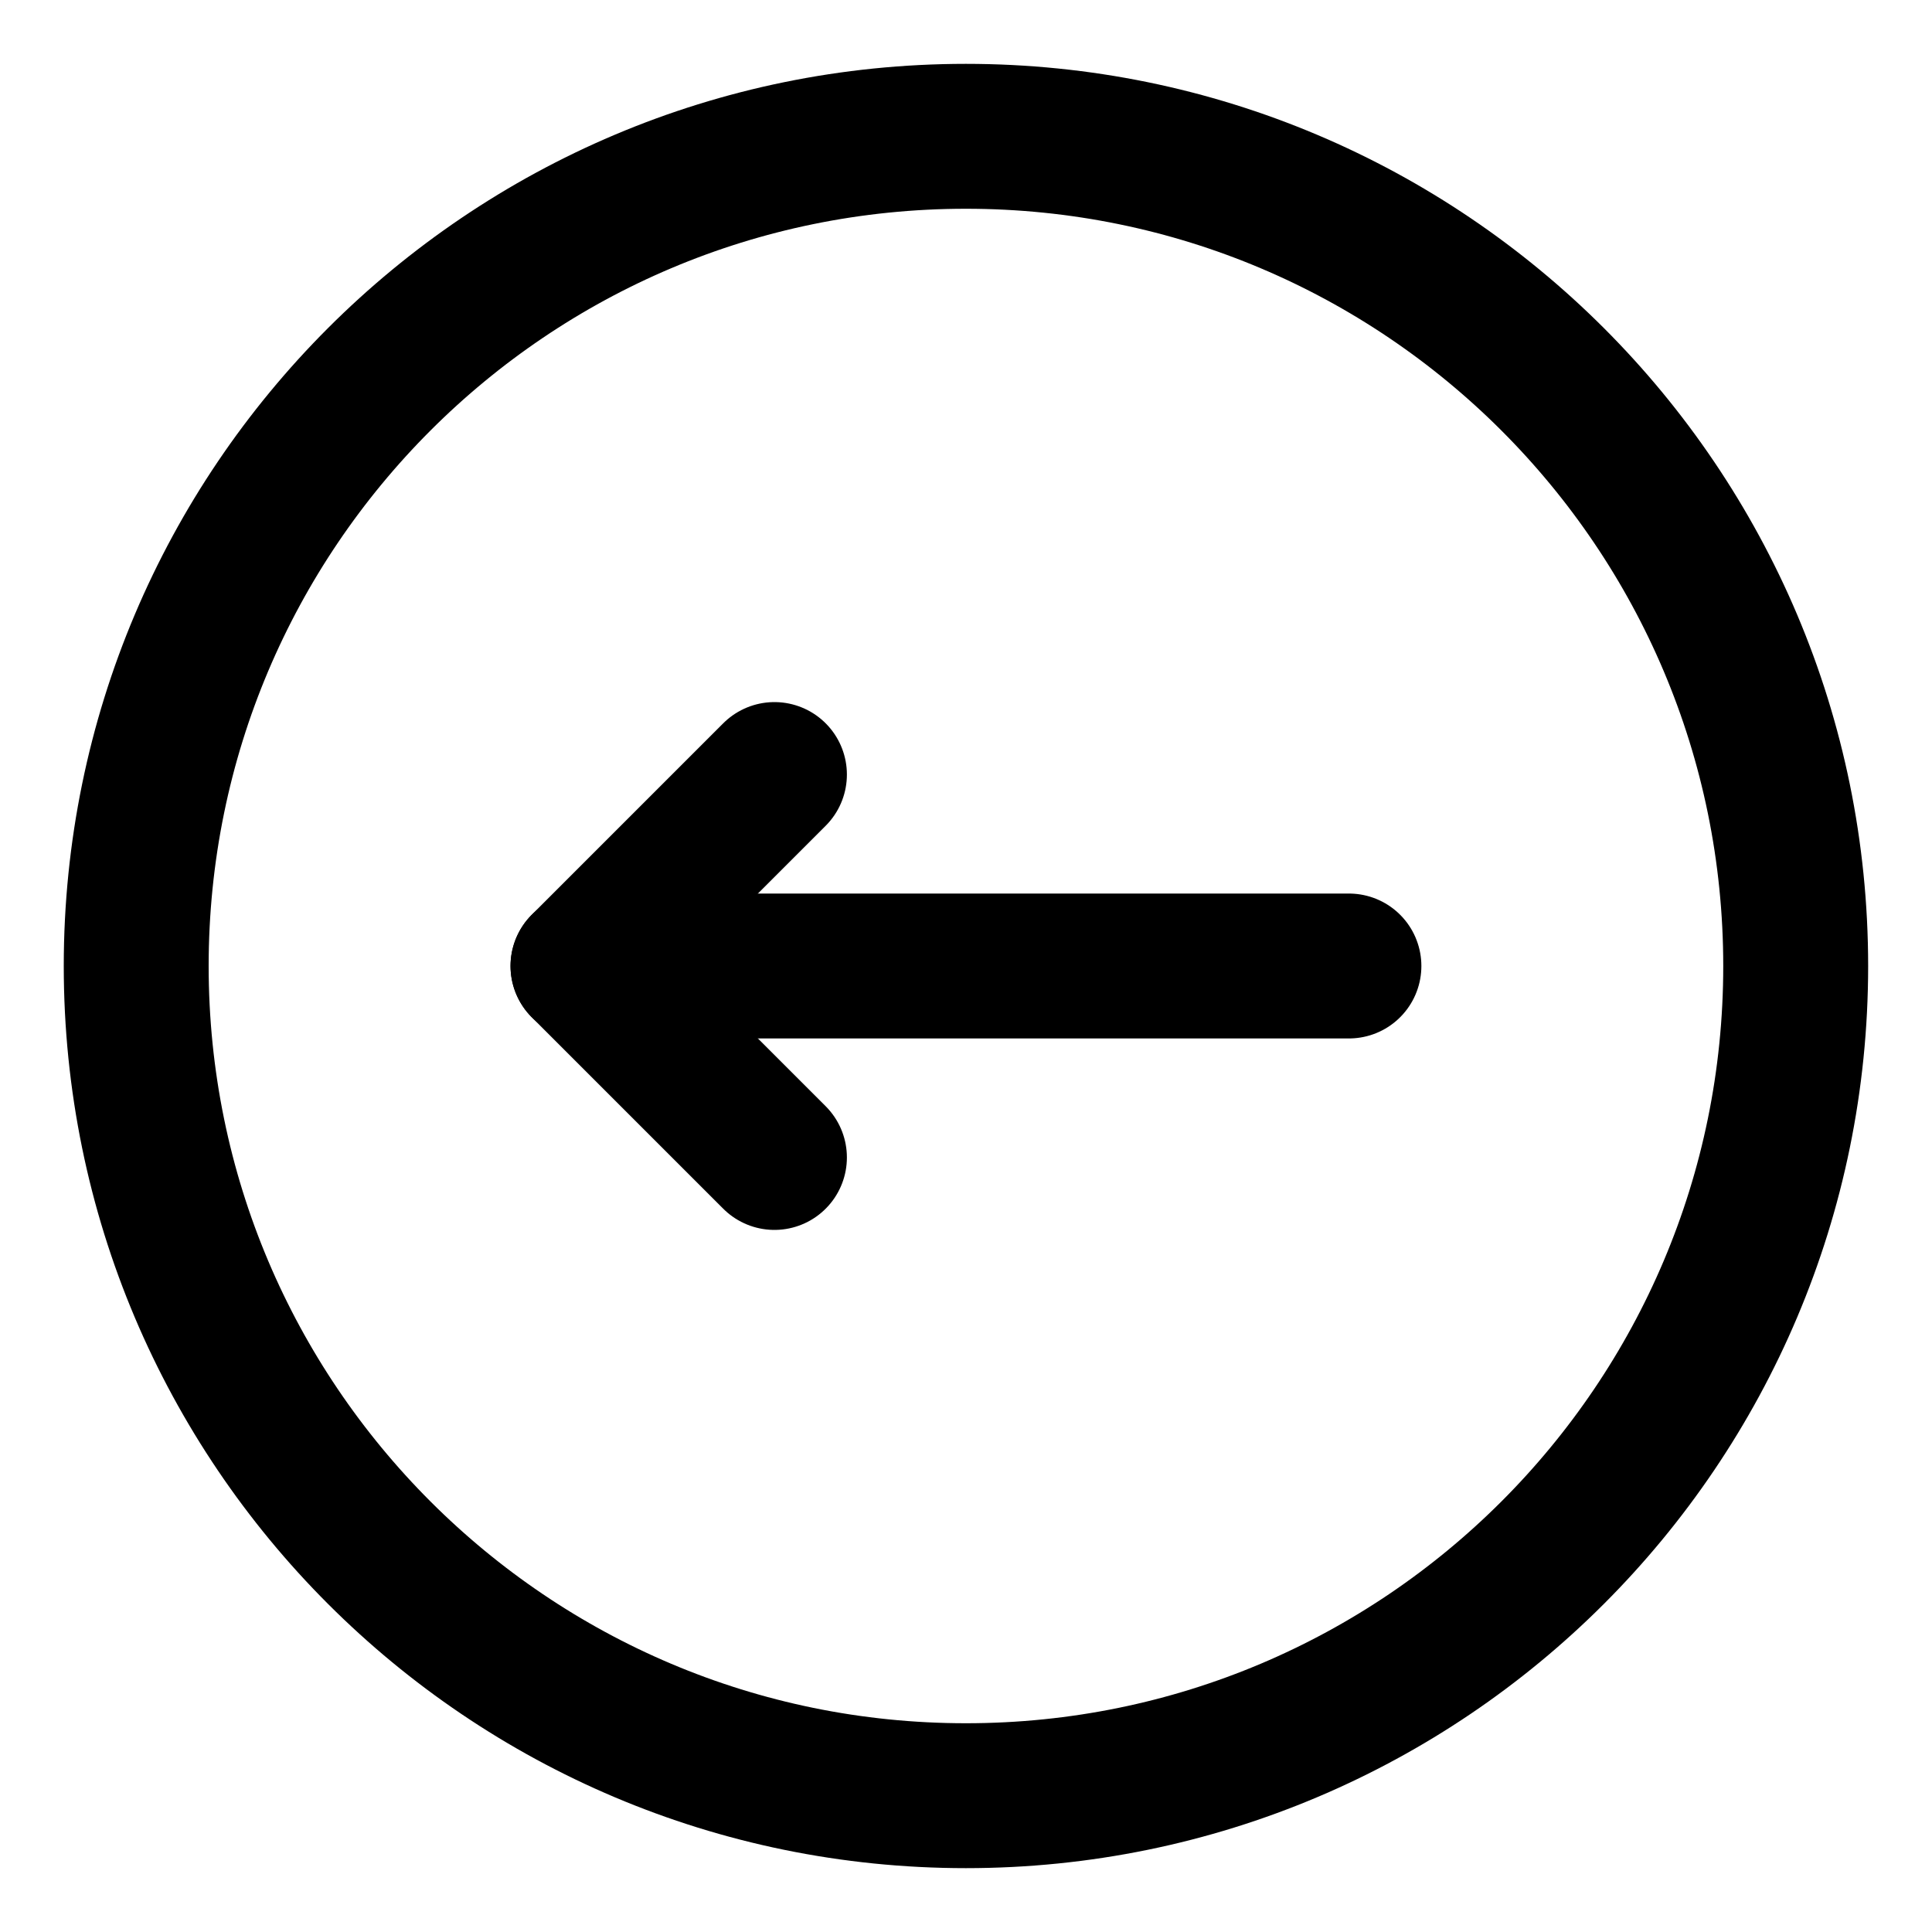 <svg width="20" height="20" viewBox="0 0 20 20" fill="none" xmlns="http://www.w3.org/2000/svg">
<g id="arrow-left-circle-2-44" clip-path="url(#clip0_47_142512)">
<g id="arrow-left-circle-2--arrow-keyboard-circle-button-left">
<path id="Vector" d="M13.964 10H6.035" stroke="black" stroke-width="1.5" stroke-linecap="round" stroke-linejoin="round"/>
<path id="Vector_2" d="M8.017 8.018L6.035 10L8.017 11.982" stroke="black" stroke-width="1.5" stroke-linecap="round" stroke-linejoin="round"/>
<path id="Vector_3" d="M9.999 18.589C14.743 18.589 18.589 14.744 18.589 10C18.589 5.256 14.743 1.411 9.999 1.411C5.256 1.411 1.41 5.256 1.41 10C1.41 14.744 5.256 18.589 9.999 18.589Z" stroke="black" stroke-width="1.5" stroke-linecap="round" stroke-linejoin="round"/>
</g>
</g>
<defs>
<clipPath id="clip0_47_142512">
<rect width="20" height="20" fill="white"/>
</clipPath>
</defs>
</svg>
